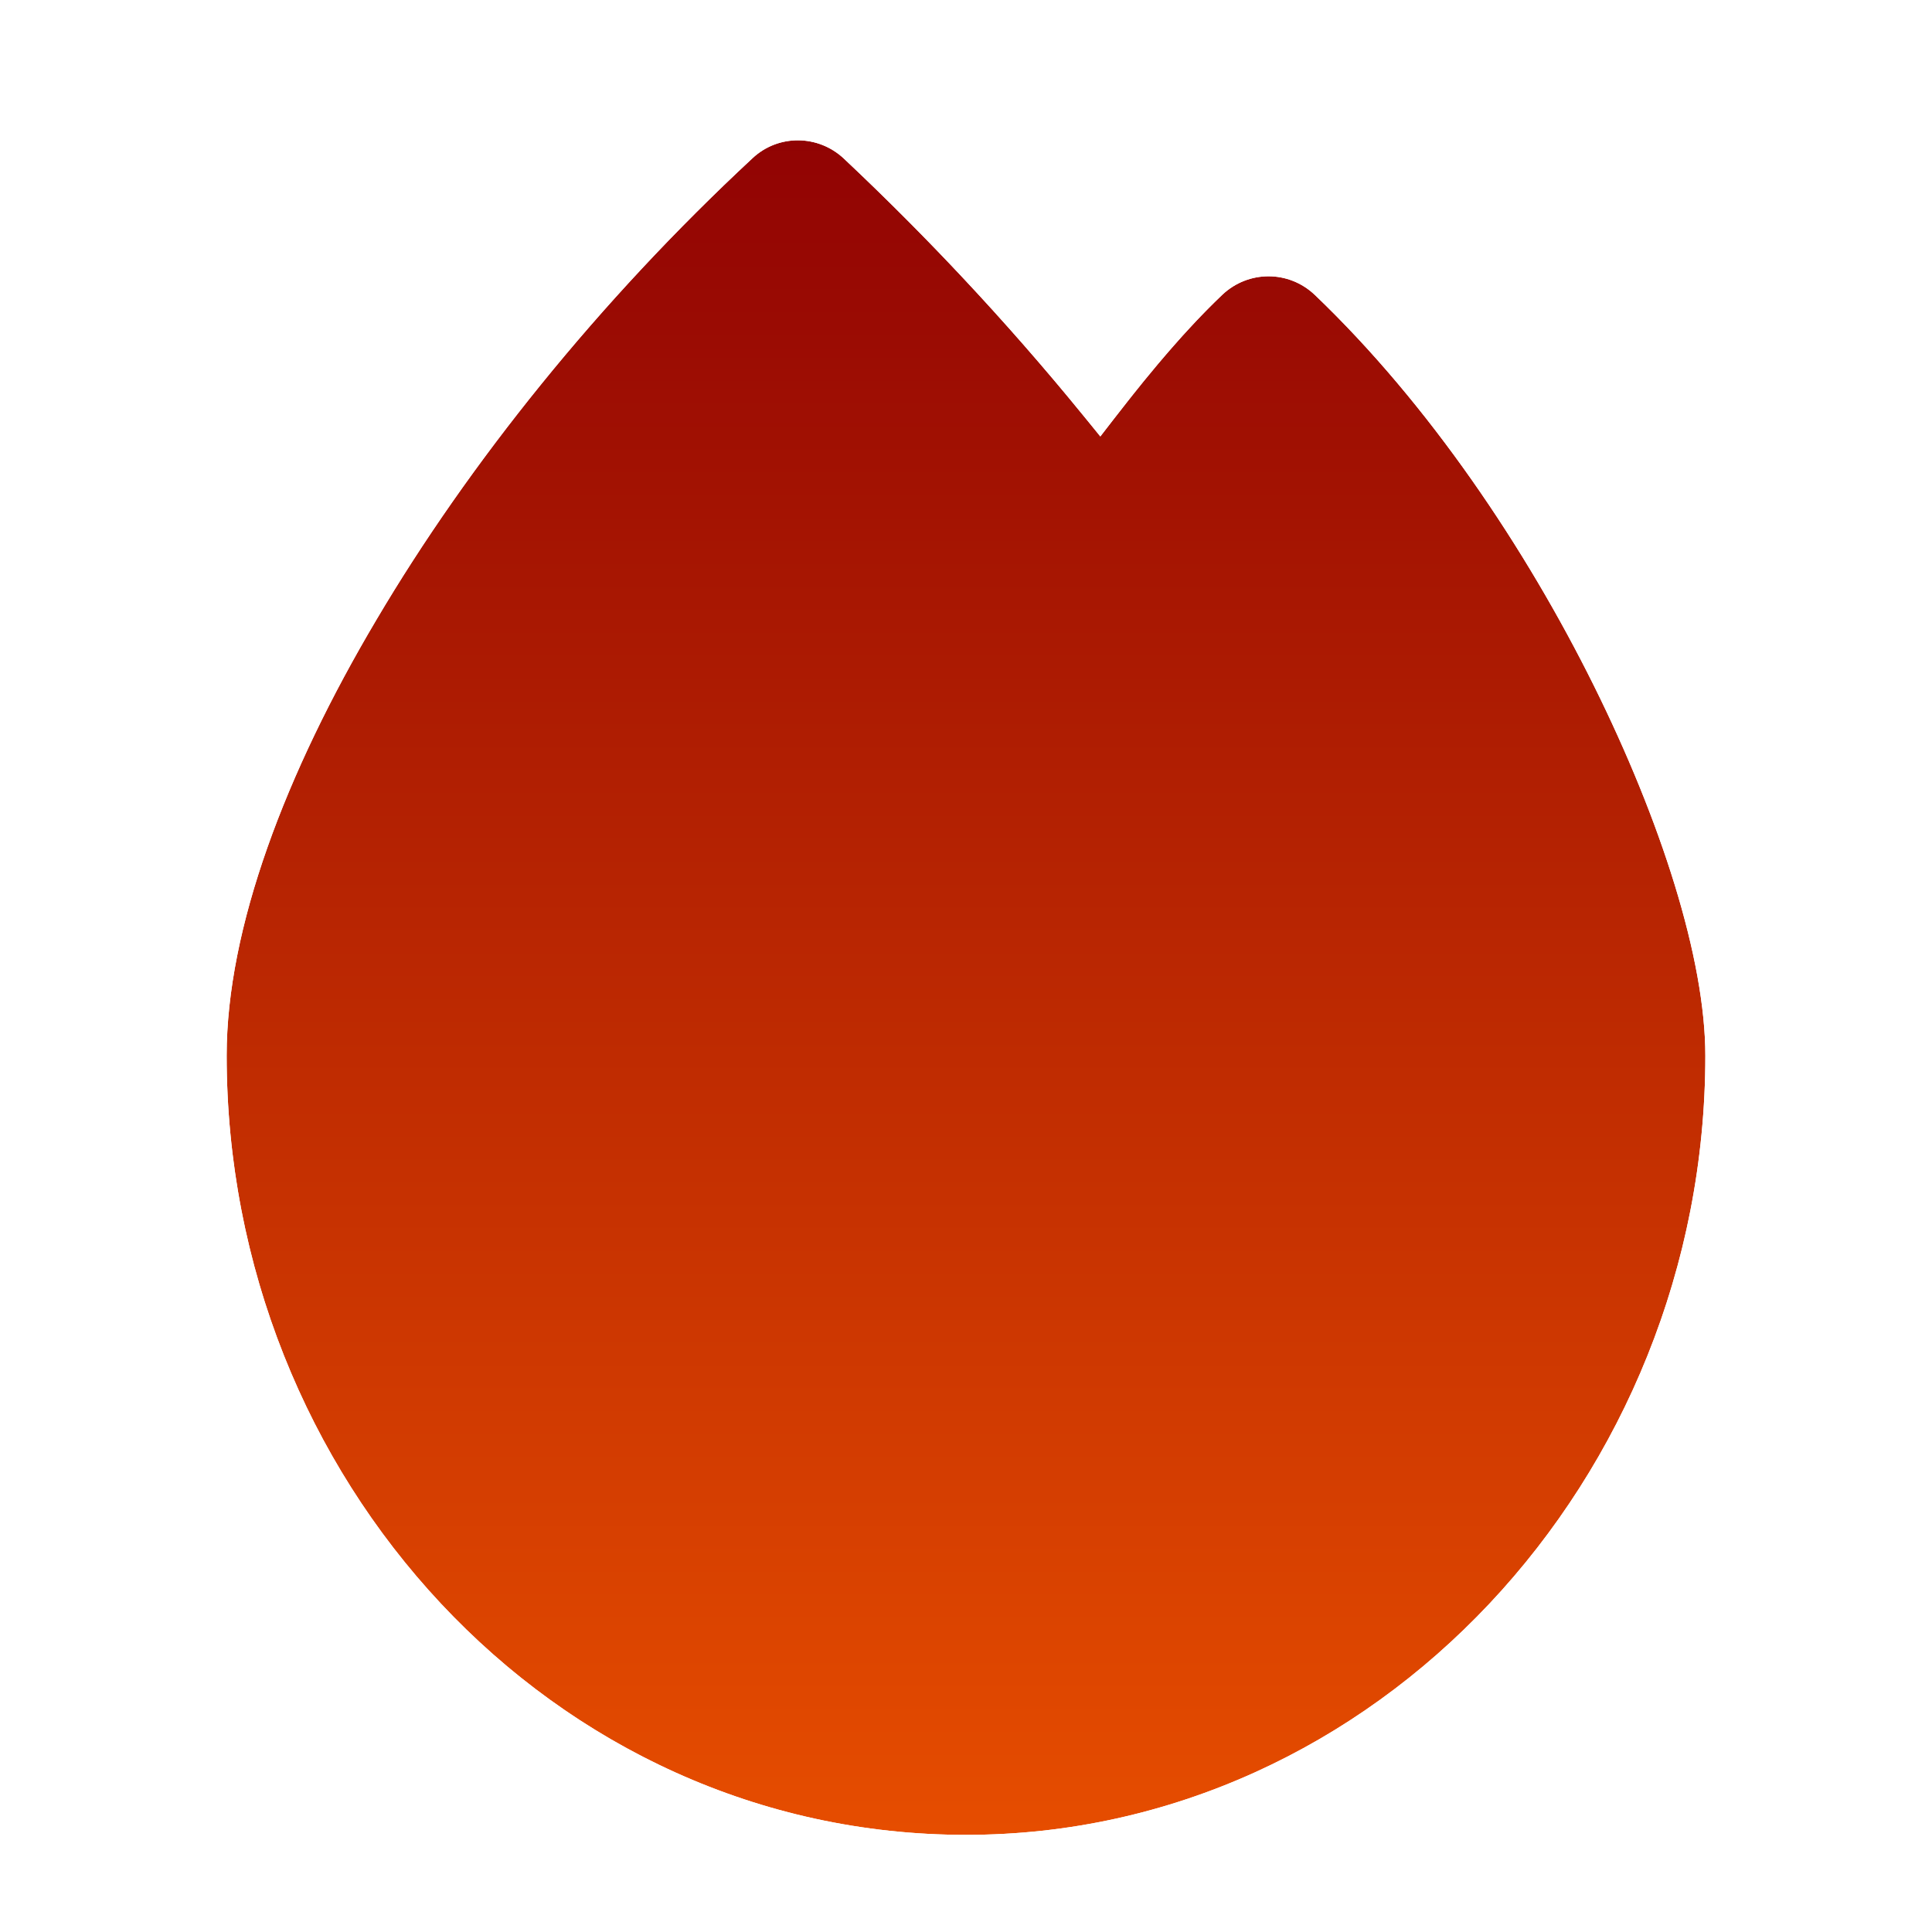 <svg width="358" height="358" viewBox="0 0 358 358" fill="none" xmlns="http://www.w3.org/2000/svg">
<g filter="url(#filter0_d_19_46)">
<path d="M139.429 25.327C144.2 20.85 151.6 20.912 156.371 25.388C173.251 41.272 189.092 58.381 203.892 76.901C210.62 68.071 218.265 58.443 226.522 50.593C231.354 46.055 238.815 46.055 243.647 50.654C264.808 70.892 282.729 97.629 295.328 123.018C307.743 148.039 316 173.611 316 191.641C316 269.892 254.962 336 179 336C102.182 336 42 269.83 42 191.579C42 168.031 52.887 139.269 69.767 110.814C86.831 81.93 110.928 51.819 139.429 25.327Z" fill="url(#paint0_linear_19_46)"/>
<path d="M295.328 123.018L299.807 120.795C287.02 95.028 268.784 67.775 247.103 47.041L247.094 47.033C240.335 40.599 229.858 40.6 223.099 46.948L223.088 46.959L223.077 46.969C216.103 53.599 209.605 61.394 203.795 68.835C190.001 52.016 175.334 36.366 159.797 21.747L159.792 21.742C153.135 15.495 142.745 15.368 136.017 21.672C107.187 48.472 82.784 78.951 65.464 108.267C48.412 137.012 37 166.704 37 191.579C37 272.277 99.116 341 179 341C258.005 341 321 272.362 321 191.641C321 172.444 312.329 146.032 299.807 120.795L295.328 123.018Z" stroke="white" stroke-width="10"/>
</g>
<defs>
<filter id="filter0_d_19_46" x="28" y="12" width="302" height="342" filterUnits="userSpaceOnUse" color-interpolation-filters="sRGB">
<feFlood flood-opacity="0" result="BackgroundImageFix"/>
<feColorMatrix in="SourceAlpha" type="matrix" values="0 0 0 0 0 0 0 0 0 0 0 0 0 0 0 0 0 0 127 0" result="hardAlpha"/>
<feOffset dy="4"/>
<feGaussianBlur stdDeviation="2"/>
<feComposite in2="hardAlpha" operator="out"/>
<feColorMatrix type="matrix" values="0 0 0 0 0 0 0 0 0 0 0 0 0 0 0 0 0 0 0.25 0"/>
<feBlend mode="normal" in2="BackgroundImageFix" result="effect1_dropShadow_19_46"/>
<feBlend mode="normal" in="SourceGraphic" in2="effect1_dropShadow_19_46" result="shape"/>
</filter>
<linearGradient id="paint0_linear_19_46" x1="179" y1="22" x2="179" y2="336" gradientUnits="userSpaceOnUse">
<stop stop-color="#910303"/>
<stop offset="1" stop-color="#E64D00"/>
</linearGradient>
</defs>
</svg>
